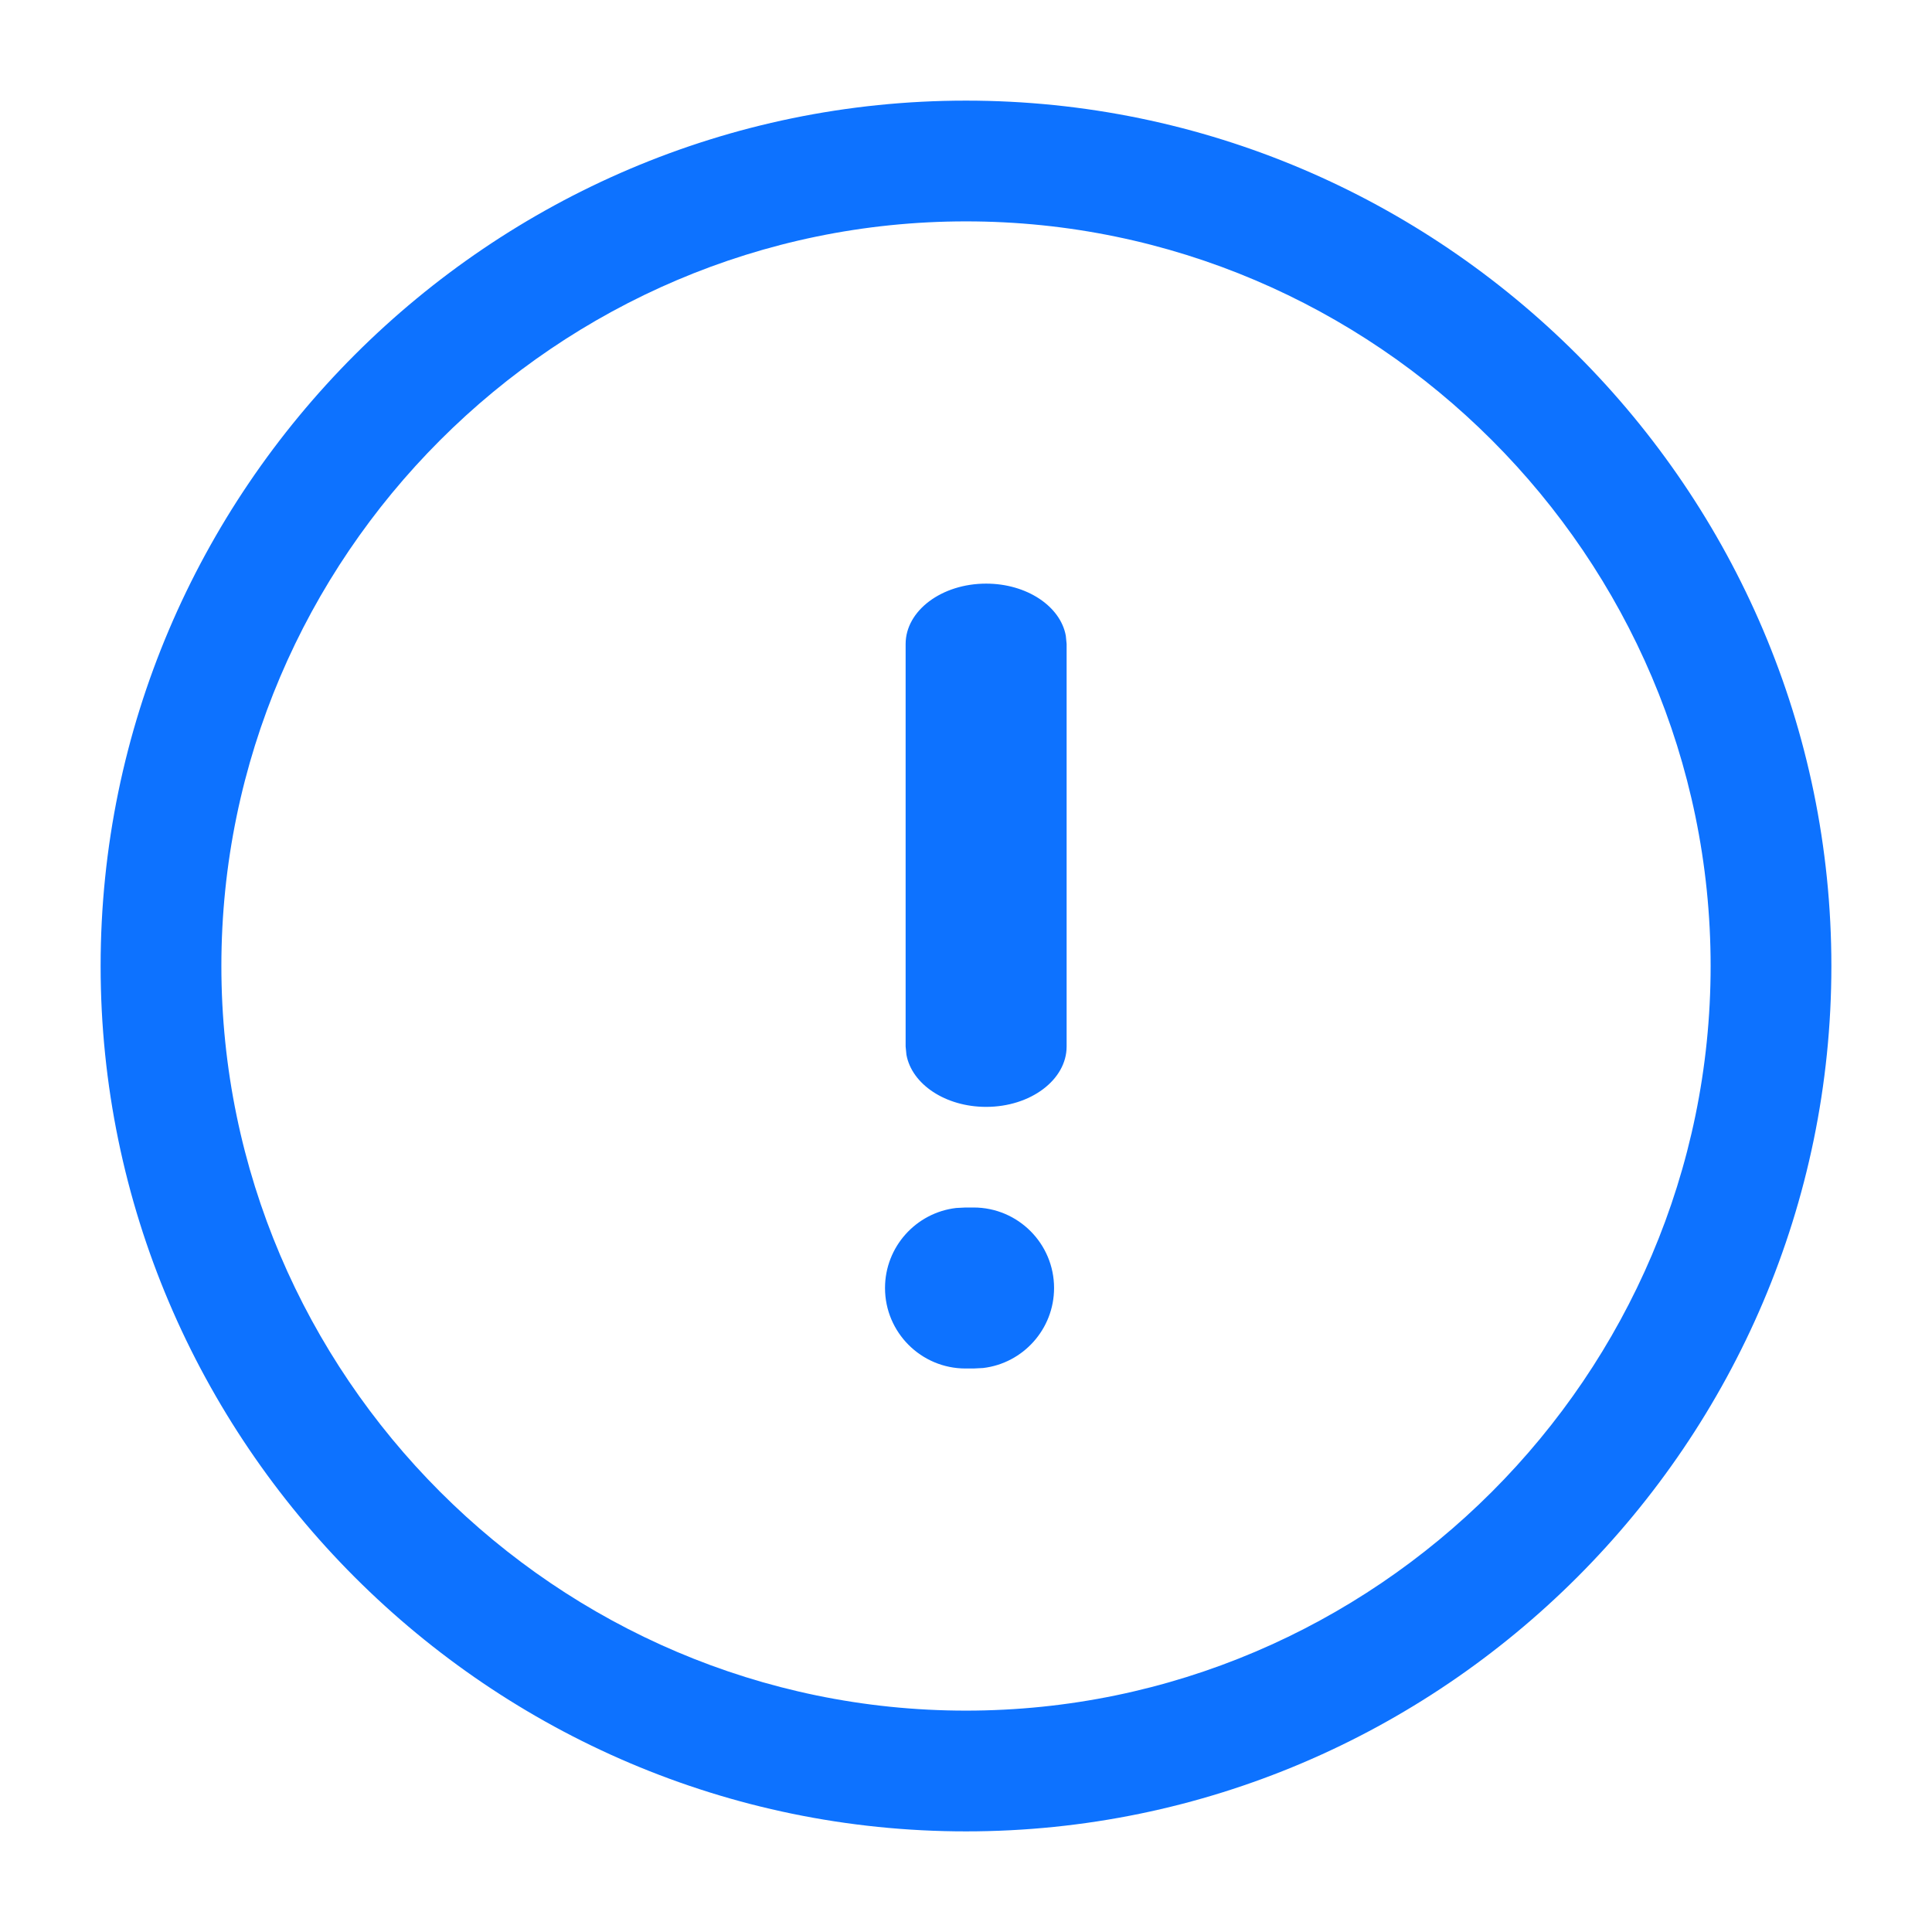 <?xml version="1.0" encoding="UTF-8"?>
<svg width="12px" height="12px" viewBox="0 0 12 12" version="1.1" xmlns="http://www.w3.org/2000/svg" xmlns:xlink="http://www.w3.org/1999/xlink">
    <title>C02D9CF7-EB73-4181-9C6B-BB2B4955F6EA</title>
    <defs>
        <rect id="path-1" x="0" y="0" width="752" height="550" rx="8"></rect>
        <filter x="-1.1%" y="-1.8%" width="102.7%" height="103.6%" filterUnits="objectBoundingBox" id="filter-2">
            <feOffset dx="2" dy="0" in="SourceAlpha" result="shadowOffsetOuter1"></feOffset>
            <feGaussianBlur stdDeviation="3" in="shadowOffsetOuter1" result="shadowBlurOuter1"></feGaussianBlur>
            <feColorMatrix values="0 0 0 0 0.1   0 0 0 0 0.1   0 0 0 0 0.1  0 0 0 0.1 0" type="matrix" in="shadowBlurOuter1"></feColorMatrix>
        </filter>
    </defs>
    <g id="🟢-New-Prototype-Flow-V2" stroke="none" stroke-width="1" fill="none" fill-rule="evenodd">
        <g id="03-02-Create-new" transform="translate(-331, -485)">
            <rect fill="#EEF2F9" x="0" y="0" width="1366" height="768"></rect>
            <g id="Create-New-Project" transform="translate(307, 136)">
                <g id="Card_bg">
                    <use fill="black" fill-opacity="1" filter="url(#filter-2)" xlink:href="#path-1"></use>
                    <use fill="#FFFFFF" fill-rule="evenodd" xlink:href="#path-1"></use>
                </g>
                <g id="Description" transform="translate(24, 224)">
                    <g id="Icon/24w/info" transform="translate(0, 125)">
                        <path d="M12,0 L12,12 L0,12 L0,0 L12,0 Z" id="Vector" opacity="0"></path>
                        <path d="M6,0.625 C8.957,0.625 11.375,3.043 11.375,6 C11.375,8.957 8.957,11.375 6,11.375 C3.043,11.375 0.625,8.957 0.625,6 C0.625,3.043 3.043,0.625 6,0.625 Z M6,1.375 C3.457,1.375 1.375,3.457 1.375,6 C1.375,8.543 3.457,10.625 6,10.625 C8.543,10.625 10.625,8.543 10.625,6 C10.625,3.457 8.543,1.375 6,1.375 Z M6.047,7.5 C6.323,7.5 6.547,7.724 6.547,8 C6.547,8.256 6.354,8.468 6.106,8.497 L6.047,8.5 L5.997,8.5 C5.721,8.5 5.497,8.276 5.497,8 C5.497,7.744 5.69,7.532 5.939,7.503 L5.997,7.5 L6.047,7.5 Z M6.125,3.625 C6.378,3.625 6.587,3.766 6.62,3.949 L6.625,4 L6.625,6.5 C6.625,6.707 6.401,6.875 6.125,6.875 C5.872,6.875 5.663,6.734 5.63,6.551 L5.625,6.5 L5.625,4 C5.625,3.793 5.849,3.625 6.125,3.625 Z" id="Combined-Shape" fill="#0D72FF"></path>
                    </g>
                </g>
            </g>
        </g>
    </g>
</svg>